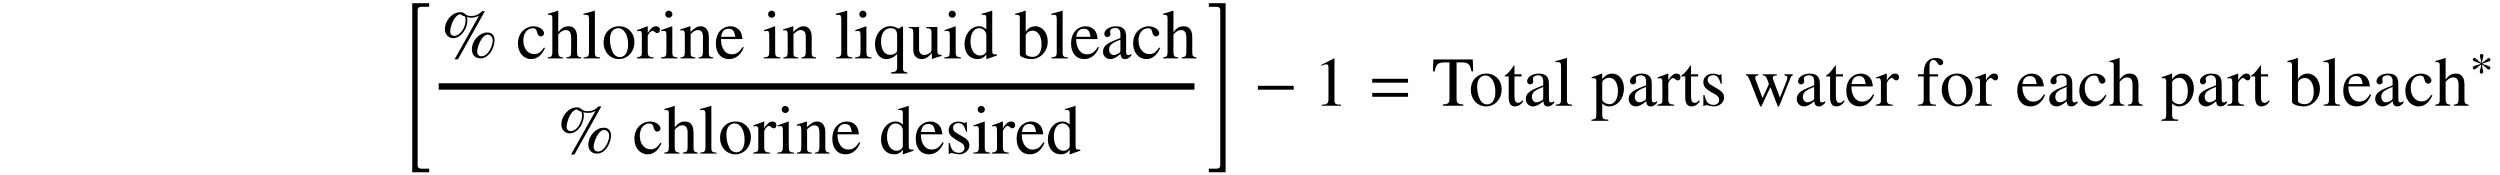 <?xml version="1.0" encoding="UTF-8"?>
<svg xmlns="http://www.w3.org/2000/svg" xmlns:xlink="http://www.w3.org/1999/xlink" width="390.344pt" height="27.4pt" viewBox="0 0 390.344 27.4" version="1.1">
<defs>
<g>
<symbol overflow="visible" id="glyph0-0">
<path style="stroke:none;" d="M 3.594 25.781 L 3.594 25.219 L 2.297 25.219 C 2.031 25.219 1.797 25.031 1.797 24.75 L 1.797 0.422 C 1.797 0.141 2.031 -0.047 2.297 -0.047 L 3.594 -0.047 L 3.594 -0.609 L 0.953 -0.609 L 0.953 25.781 Z M 3.594 25.781 "/>
</symbol>
<symbol overflow="visible" id="glyph0-1">
<path style="stroke:none;" d="M 3 25.781 L 3 -0.609 L 0.375 -0.609 L 0.375 -0.047 L 1.656 -0.047 C 1.938 -0.047 2.156 0.125 2.156 0.406 L 2.156 24.75 C 2.156 25.031 1.938 25.219 1.656 25.219 L 0.375 25.219 L 0.375 25.781 Z M 3 25.781 "/>
</symbol>
<symbol overflow="visible" id="glyph1-0">
<path style="stroke:none;" d="M 7.297 -4.047 C 6.062 -4.047 4.891 -2.766 4.891 -1.406 C 4.891 -0.562 5.422 0 6.203 0 C 6.703 0 7.094 -0.172 7.484 -0.562 C 8.062 -1.141 8.422 -2.031 8.422 -2.875 C 8.422 -3.625 8 -4.047 7.297 -4.047 Z M 7.375 -3.703 C 7.781 -3.703 8.141 -3.297 8.141 -2.828 C 8.141 -2.203 7.859 -1.469 7.453 -0.953 C 7.094 -0.516 6.781 -0.328 6.391 -0.328 C 6 -0.328 5.719 -0.609 5.719 -1.031 C 5.719 -1.609 6.031 -2.5 6.438 -3.062 C 6.734 -3.5 7.031 -3.703 7.375 -3.703 Z M 6.922 -7.375 L 6.484 -7.375 C 5.906 -6.812 5.469 -6.625 4.781 -6.625 C 4.359 -6.625 4.094 -6.703 3.844 -6.922 C 3.562 -7.172 3.406 -7.219 3.078 -7.219 C 1.828 -7.219 0.672 -5.922 0.672 -4.531 C 0.672 -3.781 1.25 -3.156 1.953 -3.156 C 2.422 -3.156 2.906 -3.375 3.266 -3.75 C 3.844 -4.328 4.188 -5.188 4.188 -5.984 C 4.188 -6.141 4.172 -6.266 4.109 -6.469 C 4.312 -6.391 4.5 -6.359 4.828 -6.359 C 5.297 -6.359 5.578 -6.438 6.016 -6.688 L 2.188 0.141 L 2.719 0.141 Z M 3.812 -6.547 C 3.875 -6.328 3.922 -6.156 3.922 -6.016 C 3.922 -4.781 3.016 -3.516 2.141 -3.516 C 1.75 -3.516 1.5 -3.797 1.5 -4.188 C 1.5 -4.641 1.719 -5.391 2 -5.938 C 2.328 -6.516 2.734 -6.891 3.078 -6.891 C 3.125 -6.891 3.156 -6.875 3.219 -6.828 C 3.375 -6.688 3.5 -6.625 3.812 -6.547 Z M 3.812 -6.547 "/>
</symbol>
<symbol overflow="visible" id="glyph1-1">
<path style="stroke:none;" d="M 4.344 -1.703 C 3.812 -0.938 3.422 -0.672 2.797 -0.672 C 1.812 -0.672 1.109 -1.547 1.109 -2.797 C 1.109 -3.922 1.719 -4.703 2.594 -4.703 C 2.984 -4.703 3.125 -4.578 3.234 -4.172 L 3.297 -3.938 C 3.391 -3.625 3.594 -3.438 3.812 -3.438 C 4.094 -3.438 4.344 -3.641 4.344 -3.891 C 4.344 -4.5 3.578 -5.016 2.656 -5.016 C 2.125 -5.016 1.578 -4.797 1.125 -4.406 C 0.578 -3.922 0.266 -3.188 0.266 -2.328 C 0.266 -0.906 1.141 0.109 2.344 0.109 C 2.828 0.109 3.266 -0.062 3.672 -0.406 C 3.953 -0.672 4.172 -0.953 4.5 -1.609 Z M 4.344 -1.703 "/>
</symbol>
<symbol overflow="visible" id="glyph1-2">
<path style="stroke:none;" d="M 1.719 -3.734 C 2.172 -4.25 2.5 -4.422 2.922 -4.422 C 3.469 -4.422 3.734 -4.031 3.734 -3.266 L 3.734 -1.109 C 3.734 -0.375 3.625 -0.234 3 -0.156 L 3 0 L 5.312 0 L 5.312 -0.156 C 4.719 -0.266 4.656 -0.359 4.656 -1.109 L 4.656 -3.281 C 4.656 -4.422 4.203 -5.016 3.312 -5.016 C 2.672 -5.016 2.219 -4.75 1.719 -4.094 L 1.719 -7.422 L 1.656 -7.453 C 1.281 -7.312 1.016 -7.234 0.406 -7.062 L 0.109 -6.969 L 0.109 -6.797 C 0.156 -6.812 0.188 -6.812 0.234 -6.812 C 0.703 -6.812 0.797 -6.719 0.797 -6.25 L 0.797 -1.109 C 0.797 -0.344 0.734 -0.25 0.094 -0.156 L 0.094 0 L 2.453 0 L 2.453 -0.156 C 1.828 -0.234 1.719 -0.359 1.719 -1.109 Z M 1.719 -3.734 "/>
</symbol>
<symbol overflow="visible" id="glyph1-3">
<path style="stroke:none;" d="M 0.203 -6.797 L 0.266 -6.797 C 0.391 -6.812 0.531 -6.812 0.609 -6.812 C 0.953 -6.812 1.062 -6.656 1.062 -6.156 L 1.062 -0.953 C 1.062 -0.359 0.922 -0.219 0.234 -0.156 L 0.234 0 L 2.797 0 L 2.797 -0.156 C 2.109 -0.203 1.984 -0.312 1.984 -0.922 L 1.984 -7.422 L 1.938 -7.453 C 1.375 -7.266 0.953 -7.156 0.203 -6.969 Z M 0.203 -6.797 "/>
</symbol>
<symbol overflow="visible" id="glyph1-4">
<path style="stroke:none;" d="M 2.719 -5.016 C 1.312 -5.016 0.312 -3.969 0.312 -2.469 C 0.312 -1 1.328 0.109 2.703 0.109 C 4.078 0.109 5.125 -1.047 5.125 -2.547 C 5.125 -3.984 4.125 -5.016 2.719 -5.016 Z M 2.578 -4.719 C 3.5 -4.719 4.141 -3.672 4.141 -2.172 C 4.141 -0.938 3.656 -0.203 2.828 -0.203 C 2.406 -0.203 2 -0.453 1.781 -0.891 C 1.469 -1.469 1.297 -2.219 1.297 -3 C 1.297 -4.031 1.812 -4.719 2.578 -4.719 Z M 2.578 -4.719 "/>
</symbol>
<symbol overflow="visible" id="glyph1-5">
<path style="stroke:none;" d="M 0.078 -4.25 C 0.234 -4.281 0.328 -4.297 0.453 -4.297 C 0.734 -4.297 0.828 -4.125 0.828 -3.641 L 0.828 -0.922 C 0.828 -0.375 0.75 -0.297 0.047 -0.156 L 0.047 0 L 2.672 0 L 2.672 -0.156 C 1.938 -0.203 1.75 -0.359 1.75 -0.984 L 1.75 -3.438 C 1.75 -3.781 2.219 -4.328 2.516 -4.328 C 2.578 -4.328 2.672 -4.281 2.797 -4.172 C 2.969 -4.016 3.094 -3.953 3.234 -3.953 C 3.484 -3.953 3.656 -4.141 3.656 -4.438 C 3.656 -4.797 3.422 -5.016 3.047 -5.016 C 2.594 -5.016 2.281 -4.766 1.75 -3.984 L 1.75 -5 L 1.688 -5.016 C 1.109 -4.781 0.719 -4.641 0.078 -4.422 Z M 0.078 -4.25 "/>
</symbol>
<symbol overflow="visible" id="glyph1-6">
<path style="stroke:none;" d="M 1.906 -5.016 L 0.219 -4.422 L 0.219 -4.25 L 0.312 -4.266 C 0.438 -4.281 0.578 -4.297 0.672 -4.297 C 0.938 -4.297 1.031 -4.125 1.031 -3.641 L 1.031 -1.109 C 1.031 -0.328 0.922 -0.203 0.172 -0.156 L 0.172 0 L 2.766 0 L 2.766 -0.156 C 2.047 -0.219 1.953 -0.328 1.953 -1.109 L 1.953 -4.984 Z M 1.391 -7.453 C 1.094 -7.453 0.844 -7.203 0.844 -6.891 C 0.844 -6.594 1.094 -6.344 1.391 -6.344 C 1.719 -6.344 1.969 -6.578 1.969 -6.891 C 1.969 -7.203 1.719 -7.453 1.391 -7.453 Z M 1.391 -7.453 "/>
</symbol>
<symbol overflow="visible" id="glyph1-7">
<path style="stroke:none;" d="M 0.172 -4.344 C 0.234 -4.375 0.344 -4.391 0.469 -4.391 C 0.781 -4.391 0.875 -4.219 0.875 -3.688 L 0.875 -0.984 C 0.875 -0.359 0.75 -0.203 0.203 -0.156 L 0.203 0 L 2.516 0 L 2.516 -0.156 C 1.953 -0.203 1.781 -0.344 1.781 -0.734 L 1.781 -3.797 C 2.312 -4.281 2.547 -4.422 2.906 -4.422 C 3.453 -4.422 3.703 -4.078 3.703 -3.359 L 3.703 -1.078 C 3.703 -0.391 3.562 -0.203 3.016 -0.156 L 3.016 0 L 5.297 0 L 5.297 -0.156 C 4.75 -0.219 4.625 -0.344 4.625 -0.891 L 4.625 -3.375 C 4.625 -4.406 4.141 -5.016 3.344 -5.016 C 2.828 -5.016 2.5 -4.828 1.75 -4.141 L 1.75 -5 L 1.672 -5.016 C 1.141 -4.828 0.781 -4.703 0.172 -4.531 Z M 0.172 -4.344 "/>
</symbol>
<symbol overflow="visible" id="glyph1-8">
<path style="stroke:none;" d="M 4.453 -1.781 C 3.922 -0.953 3.453 -0.641 2.766 -0.641 C 2.141 -0.641 1.672 -0.953 1.359 -1.578 C 1.156 -2 1.078 -2.359 1.062 -3.016 L 4.422 -3.016 C 4.328 -3.734 4.219 -4.047 3.953 -4.391 C 3.625 -4.781 3.125 -5.016 2.547 -5.016 C 2 -5.016 1.5 -4.828 1.078 -4.453 C 0.562 -4 0.266 -3.234 0.266 -2.328 C 0.266 -0.828 1.062 0.109 2.312 0.109 C 3.344 0.109 4.172 -0.531 4.625 -1.719 Z M 1.078 -3.375 C 1.203 -4.219 1.578 -4.625 2.234 -4.625 C 2.906 -4.625 3.156 -4.312 3.297 -3.375 Z M 1.078 -3.375 "/>
</symbol>
<symbol overflow="visible" id="glyph1-9">
<path style="stroke:none;" d="M 3.922 -4.641 C 3.422 -4.922 3.094 -5.031 2.672 -5.031 C 1.312 -5.031 0.266 -3.812 0.266 -2.234 C 0.266 -0.859 0.984 0.109 2 0.109 C 2.641 0.109 3.234 -0.172 3.719 -0.703 L 3.719 1.359 C 3.719 1.969 3.516 2.125 2.75 2.188 L 2.75 2.359 L 5.328 2.359 L 5.328 2.219 C 4.719 2.078 4.641 2 4.641 1.531 L 4.641 -4.984 L 4.516 -4.984 Z M 3.719 -1.391 C 3.719 -1.125 3.672 -0.984 3.562 -0.891 C 3.328 -0.688 2.969 -0.562 2.625 -0.562 C 2.297 -0.562 2 -0.672 1.781 -0.891 C 1.422 -1.203 1.203 -1.906 1.203 -2.625 C 1.203 -3.922 1.781 -4.719 2.703 -4.719 C 3.375 -4.719 3.719 -4.359 3.719 -3.625 Z M 3.719 -1.391 "/>
</symbol>
<symbol overflow="visible" id="glyph1-10">
<path style="stroke:none;" d="M 5.219 -0.547 L 5.172 -0.547 C 4.672 -0.547 4.547 -0.672 4.547 -1.172 L 4.547 -4.906 L 2.828 -4.906 L 2.828 -4.719 C 3.5 -4.688 3.625 -4.578 3.625 -4.031 L 3.625 -1.469 C 3.625 -1.172 3.578 -1.016 3.422 -0.891 C 3.125 -0.656 2.797 -0.531 2.469 -0.531 C 2.047 -0.531 1.688 -0.891 1.688 -1.359 L 1.688 -4.906 L 0.094 -4.906 L 0.094 -4.75 C 0.625 -4.719 0.781 -4.562 0.781 -4.062 L 0.781 -1.312 C 0.781 -0.453 1.297 0.109 2.094 0.109 C 2.5 0.109 2.922 -0.062 3.219 -0.359 L 3.688 -0.828 L 3.688 0.078 L 3.734 0.094 C 4.281 -0.125 4.672 -0.234 5.219 -0.391 Z M 5.219 -0.547 "/>
</symbol>
<symbol overflow="visible" id="glyph1-11">
<path style="stroke:none;" d="M 3.75 0.109 L 5.359 -0.453 L 5.359 -0.625 C 5.156 -0.625 5.141 -0.625 5.109 -0.625 C 4.719 -0.625 4.625 -0.734 4.625 -1.25 L 4.625 -7.422 L 4.562 -7.453 C 4.047 -7.266 3.672 -7.156 2.969 -6.969 L 2.969 -6.797 C 3.047 -6.812 3.125 -6.812 3.203 -6.812 C 3.609 -6.812 3.703 -6.703 3.703 -6.25 L 3.703 -4.547 C 3.297 -4.891 3 -5.016 2.562 -5.016 C 1.312 -5.016 0.297 -3.781 0.297 -2.234 C 0.297 -0.844 1.109 0.109 2.312 0.109 C 2.922 0.109 3.344 -0.109 3.703 -0.625 L 3.703 0.078 Z M 3.703 -1.109 C 3.703 -1.031 3.625 -0.906 3.516 -0.781 C 3.328 -0.562 3.047 -0.453 2.734 -0.453 C 1.828 -0.453 1.234 -1.328 1.234 -2.672 C 1.234 -3.906 1.766 -4.719 2.594 -4.719 C 3.172 -4.719 3.703 -4.203 3.703 -3.625 Z M 3.703 -1.109 "/>
</symbol>
<symbol overflow="visible" id="glyph1-12">
<path style="stroke:none;" d="M 1.672 -7.422 L 1.609 -7.453 C 1.156 -7.281 0.859 -7.203 0.344 -7.062 L 0.031 -6.969 L 0.031 -6.797 C 0.094 -6.812 0.141 -6.812 0.219 -6.812 C 0.656 -6.812 0.75 -6.703 0.75 -6.25 L 0.75 -0.594 C 0.75 -0.25 1.672 0.109 2.547 0.109 C 3.984 0.109 5.109 -1.094 5.109 -2.656 C 5.109 -3.984 4.281 -5.016 3.188 -5.016 C 2.516 -5.016 1.891 -4.625 1.672 -4.094 Z M 1.672 -3.516 C 1.672 -3.938 2.188 -4.328 2.75 -4.328 C 3.594 -4.328 4.141 -3.484 4.141 -2.156 C 4.141 -0.938 3.625 -0.234 2.719 -0.234 C 2.156 -0.234 1.672 -0.484 1.672 -0.766 Z M 1.672 -3.516 "/>
</symbol>
<symbol overflow="visible" id="glyph1-13">
<path style="stroke:none;" d="M 4.828 -0.719 C 4.641 -0.562 4.5 -0.516 4.344 -0.516 C 4.094 -0.516 4.016 -0.672 4.016 -1.141 L 4.016 -3.266 C 4.016 -3.844 3.953 -4.156 3.797 -4.422 C 3.562 -4.812 3.094 -5.016 2.438 -5.016 C 1.422 -5.016 0.609 -4.484 0.609 -3.797 C 0.609 -3.547 0.828 -3.328 1.078 -3.328 C 1.344 -3.328 1.578 -3.547 1.578 -3.781 C 1.578 -3.828 1.562 -3.875 1.547 -3.953 C 1.531 -4.062 1.516 -4.141 1.516 -4.219 C 1.516 -4.516 1.859 -4.75 2.297 -4.75 C 2.828 -4.75 3.125 -4.438 3.125 -3.844 L 3.125 -3.188 C 1.453 -2.516 1.266 -2.422 0.797 -2 C 0.562 -1.781 0.406 -1.422 0.406 -1.062 C 0.406 -0.375 0.891 0.109 1.547 0.109 C 2.031 0.109 2.469 -0.125 3.141 -0.688 C 3.203 -0.125 3.391 0.109 3.844 0.109 C 4.203 0.109 4.438 -0.016 4.828 -0.438 Z M 3.125 -1.344 C 3.125 -1 3.078 -0.906 2.844 -0.781 C 2.578 -0.625 2.281 -0.531 2.047 -0.531 C 1.672 -0.531 1.359 -0.891 1.359 -1.359 L 1.359 -1.406 C 1.359 -2.047 1.812 -2.438 3.125 -2.922 Z M 3.125 -1.344 "/>
</symbol>
<symbol overflow="visible" id="glyph1-14">
<path style="stroke:none;" d="M 3.438 -3.422 L 3.391 -4.906 L 3.266 -4.906 L 3.25 -4.891 C 3.156 -4.812 3.141 -4.797 3.094 -4.797 C 3.031 -4.797 2.922 -4.828 2.797 -4.875 C 2.562 -4.969 2.328 -5 2.047 -5 C 1.172 -5 0.562 -4.453 0.562 -3.672 C 0.562 -3.047 0.906 -2.625 1.828 -2.094 L 2.469 -1.734 C 2.844 -1.516 3.031 -1.25 3.031 -0.922 C 3.031 -0.438 2.688 -0.125 2.125 -0.125 C 1.75 -0.125 1.422 -0.266 1.203 -0.516 C 0.984 -0.781 0.891 -1.031 0.734 -1.656 L 0.562 -1.656 L 0.562 0.047 L 0.703 0.047 C 0.781 -0.062 0.828 -0.094 0.953 -0.094 C 1.062 -0.094 1.203 -0.062 1.469 0 C 1.766 0.062 2.062 0.109 2.25 0.109 C 3.094 0.109 3.797 -0.531 3.797 -1.281 C 3.797 -1.828 3.531 -2.188 2.875 -2.578 L 1.703 -3.281 C 1.391 -3.453 1.234 -3.734 1.234 -4.031 C 1.234 -4.453 1.578 -4.766 2.078 -4.766 C 2.688 -4.766 3.016 -4.391 3.266 -3.422 Z M 3.438 -3.422 "/>
</symbol>
<symbol overflow="visible" id="glyph1-15">
<path style="stroke:none;" d="M 3.172 -7.375 L 1.203 -6.375 L 1.203 -6.234 C 1.344 -6.281 1.469 -6.328 1.5 -6.344 C 1.703 -6.422 1.891 -6.469 2 -6.469 C 2.219 -6.469 2.328 -6.297 2.328 -5.953 L 2.328 -1.016 C 2.328 -0.656 2.234 -0.406 2.062 -0.312 C 1.891 -0.203 1.75 -0.172 1.281 -0.156 L 1.281 0 L 4.297 0 L 4.297 -0.156 C 3.438 -0.172 3.266 -0.281 3.266 -0.812 L 3.266 -7.344 Z M 3.172 -7.375 "/>
</symbol>
<symbol overflow="visible" id="glyph1-16">
<path style="stroke:none;" d="M 2.766 -6.766 L 2.766 -1.312 C 2.766 -0.375 2.656 -0.266 1.75 -0.203 L 1.75 0 L 4.922 0 L 4.922 -0.203 C 4.031 -0.25 3.875 -0.391 3.875 -1.188 L 3.875 -6.766 L 4.469 -6.766 C 5.719 -6.766 5.953 -6.562 6.203 -5.359 L 6.469 -5.359 L 6.406 -7.219 L 0.25 -7.219 L 0.188 -5.359 L 0.453 -5.359 C 0.703 -6.547 0.953 -6.766 2.188 -6.766 Z M 2.766 -6.766 "/>
</symbol>
<symbol overflow="visible" id="glyph1-17">
<path style="stroke:none;" d="M 2.781 -4.906 L 1.672 -4.906 L 1.672 -6.172 C 1.672 -6.281 1.672 -6.312 1.609 -6.312 C 1.531 -6.219 1.469 -6.125 1.391 -6.016 C 0.969 -5.406 0.5 -4.891 0.328 -4.844 C 0.203 -4.766 0.141 -4.688 0.141 -4.641 C 0.141 -4.609 0.156 -4.578 0.188 -4.562 L 0.766 -4.562 L 0.766 -1.281 C 0.766 -0.359 1.094 0.109 1.734 0.109 C 2.266 0.109 2.688 -0.156 3.047 -0.719 L 2.906 -0.844 C 2.672 -0.562 2.484 -0.453 2.25 -0.453 C 1.844 -0.453 1.672 -0.75 1.672 -1.438 L 1.672 -4.562 L 2.781 -4.562 Z M 2.781 -4.906 "/>
</symbol>
<symbol overflow="visible" id="glyph1-18">
<path style="stroke:none;" d="M 0.094 -4.281 C 0.203 -4.297 0.266 -4.297 0.375 -4.297 C 0.734 -4.297 0.812 -4.188 0.812 -3.672 L 0.812 1.422 C 0.812 2 0.703 2.109 0.047 2.188 L 0.047 2.359 L 2.688 2.359 L 2.688 2.172 C 1.875 2.156 1.734 2.047 1.734 1.359 L 1.734 -0.359 C 2.109 0 2.375 0.109 2.828 0.109 C 4.125 0.109 5.125 -1.109 5.125 -2.688 C 5.125 -4.047 4.359 -5.016 3.297 -5.016 C 2.688 -5.016 2.219 -4.75 1.734 -4.156 L 1.734 -5 L 1.672 -5.016 C 1.078 -4.781 0.703 -4.641 0.094 -4.453 Z M 1.734 -3.641 C 1.734 -3.969 2.344 -4.359 2.844 -4.359 C 3.656 -4.359 4.188 -3.531 4.188 -2.266 C 4.188 -1.062 3.656 -0.234 2.875 -0.234 C 2.359 -0.234 1.734 -0.625 1.734 -0.953 Z M 1.734 -3.641 "/>
</symbol>
<symbol overflow="visible" id="glyph1-19">
<path style="stroke:none;" d="M 6.234 -4.906 L 6.234 -4.75 C 6.594 -4.672 6.703 -4.594 6.703 -4.406 C 6.703 -4.25 6.641 -3.984 6.516 -3.688 L 5.547 -1.266 L 4.625 -3.703 C 4.438 -4.203 4.438 -4.203 4.438 -4.359 C 4.438 -4.594 4.562 -4.672 5.078 -4.75 L 5.078 -4.906 L 2.859 -4.906 L 2.859 -4.75 C 3.266 -4.703 3.391 -4.578 3.609 -3.984 C 3.688 -3.781 3.766 -3.578 3.828 -3.375 L 2.828 -1.203 L 1.75 -4.062 C 1.719 -4.172 1.688 -4.281 1.688 -4.391 C 1.688 -4.609 1.828 -4.703 2.188 -4.75 L 2.188 -4.906 L 0.234 -4.906 L 0.234 -4.75 C 0.484 -4.719 0.562 -4.609 0.812 -4.062 L 2.281 -0.328 C 2.406 0 2.5 0.156 2.562 0.156 C 2.625 0.156 2.703 0.016 2.828 -0.266 L 4.062 -2.891 L 5.047 -0.312 C 5.203 0.094 5.25 0.156 5.312 0.156 C 5.391 0.156 5.438 0.047 5.609 -0.375 L 7.125 -4.156 C 7.312 -4.609 7.344 -4.672 7.562 -4.75 L 7.562 -4.906 Z M 6.234 -4.906 "/>
</symbol>
<symbol overflow="visible" id="glyph1-20">
<path style="stroke:none;" d="M 3.375 -4.906 L 2.031 -4.906 L 2.031 -6.172 C 2.031 -6.812 2.234 -7.141 2.656 -7.141 C 2.875 -7.141 3.031 -7.031 3.234 -6.719 C 3.406 -6.438 3.531 -6.328 3.719 -6.328 C 3.969 -6.328 4.172 -6.516 4.172 -6.766 C 4.172 -7.172 3.703 -7.453 3.047 -7.453 C 2.359 -7.453 1.781 -7.156 1.5 -6.656 C 1.219 -6.172 1.141 -5.781 1.125 -4.906 L 0.234 -4.906 L 0.234 -4.562 L 1.125 -4.562 L 1.125 -1.141 C 1.125 -0.344 1 -0.203 0.219 -0.156 L 0.219 0 L 3.047 0 L 3.047 -0.156 C 2.156 -0.203 2.047 -0.312 2.047 -1.141 L 2.047 -4.562 L 3.375 -4.562 Z M 3.375 -4.906 "/>
</symbol>
<symbol overflow="visible" id="glyph2-0">
<path style="stroke:none;" d="M 6.266 -2.5 L 6.266 -3.109 L 0.672 -3.109 L 0.672 -2.5 Z M 6.266 -2.5 "/>
</symbol>
<symbol overflow="visible" id="glyph3-0">
<path style="stroke:none;" d="M 6.266 -3.594 L 6.266 -4.203 L 0.672 -4.203 L 0.672 -3.594 Z M 6.266 -1.391 L 6.266 -2 L 0.672 -2 L 0.672 -1.391 Z M 6.266 -1.391 "/>
</symbol>
<symbol overflow="visible" id="glyph4-0">
<path style="stroke:none;" d="M 3.266 -2.656 C 3.266 -2.797 3.141 -2.938 3 -2.938 C 2.828 -2.938 2.172 -2.281 1.938 -2.156 C 1.938 -2.594 2.156 -3.047 2.156 -3.312 C 2.156 -3.484 2.047 -3.578 1.875 -3.578 C 1.719 -3.578 1.625 -3.469 1.625 -3.312 C 1.625 -3 1.812 -2.578 1.812 -2.156 C 1.562 -2.297 0.938 -2.969 0.766 -2.969 C 0.625 -2.969 0.5 -2.844 0.5 -2.688 C 0.5 -2.422 1.438 -2.219 1.75 -2.047 C 1.422 -1.859 0.797 -1.766 0.641 -1.656 C 0.562 -1.609 0.5 -1.531 0.5 -1.422 C 0.5 -1.281 0.609 -1.156 0.75 -1.156 C 0.938 -1.156 1.578 -1.797 1.812 -1.938 C 1.812 -1.5 1.594 -1.047 1.594 -0.766 C 1.594 -0.609 1.719 -0.5 1.875 -0.5 C 2.031 -0.5 2.125 -0.625 2.125 -0.766 C 2.125 -1.094 1.938 -1.516 1.938 -1.938 C 2.188 -1.797 2.828 -1.125 2.984 -1.125 C 3.125 -1.125 3.25 -1.266 3.25 -1.406 C 3.25 -1.5 3.172 -1.578 3.094 -1.625 C 2.891 -1.766 2.344 -1.844 2 -2.047 C 2.375 -2.266 2.891 -2.297 3.109 -2.438 C 3.203 -2.484 3.266 -2.562 3.266 -2.656 Z M 3.266 -2.656 "/>
</symbol>
</g>
</defs>
<g id="surface1">
<g style="fill:rgb(0%,0%,0%);fill-opacity:1;">
  <use xlink:href="#glyph0-0" x="63.413" y="1.111"/>
</g>
<g style="fill:rgb(0%,0%,0%);fill-opacity:1;">
  <use xlink:href="#glyph1-0" x="68.787" y="9.118"/>
</g>
<g style="fill:rgb(0%,0%,0%);fill-opacity:1;">
  <use xlink:href="#glyph1-1" x="80.602" y="9.118"/>
  <use xlink:href="#glyph1-2" x="85.445" y="9.118"/>
  <use xlink:href="#glyph1-3" x="90.9" y="9.118"/>
  <use xlink:href="#glyph1-4" x="93.932" y="9.118"/>
  <use xlink:href="#glyph1-5" x="99.387" y="9.118"/>
  <use xlink:href="#glyph1-6" x="103.02" y="9.118"/>
  <use xlink:href="#glyph1-7" x="106.052" y="9.118"/>
  <use xlink:href="#glyph1-8" x="111.507" y="9.118"/>
</g>
<g style="fill:rgb(0%,0%,0%);fill-opacity:1;">
  <use xlink:href="#glyph1-6" x="119.078" y="9.118"/>
  <use xlink:href="#glyph1-7" x="122.111" y="9.118"/>
</g>
<g style="fill:rgb(0%,0%,0%);fill-opacity:1;">
  <use xlink:href="#glyph1-3" x="130.293" y="9.118"/>
  <use xlink:href="#glyph1-6" x="133.325" y="9.118"/>
  <use xlink:href="#glyph1-9" x="136.358" y="9.118"/>
  <use xlink:href="#glyph1-10" x="141.813" y="9.118"/>
  <use xlink:href="#glyph1-6" x="147.267" y="9.118"/>
  <use xlink:href="#glyph1-11" x="150.3" y="9.118"/>
</g>
<g style="fill:rgb(0%,0%,0%);fill-opacity:1;">
  <use xlink:href="#glyph1-12" x="158.482" y="9.118"/>
  <use xlink:href="#glyph1-3" x="163.936" y="9.118"/>
  <use xlink:href="#glyph1-8" x="166.969" y="9.118"/>
  <use xlink:href="#glyph1-13" x="171.813" y="9.118"/>
  <use xlink:href="#glyph1-1" x="176.656" y="9.118"/>
  <use xlink:href="#glyph1-2" x="181.5" y="9.118"/>
</g>
<path style="fill:none;stroke-width:1;stroke-linecap:butt;stroke-linejoin:miter;stroke:rgb(0%,0%,0%);stroke-opacity:1;stroke-miterlimit:10;" d="M -0.287 0.2 L 117.713 0.2 " transform="matrix(1,0,0,-1,68.787,13.7)"/>
<g style="fill:rgb(0%,0%,0%);fill-opacity:1;">
  <use xlink:href="#glyph1-0" x="86.972" y="23.987"/>
</g>
<g style="fill:rgb(0%,0%,0%);fill-opacity:1;">
  <use xlink:href="#glyph1-1" x="98.787" y="23.987"/>
  <use xlink:href="#glyph1-2" x="103.63" y="23.987"/>
  <use xlink:href="#glyph1-3" x="109.085" y="23.987"/>
  <use xlink:href="#glyph1-4" x="112.117" y="23.987"/>
  <use xlink:href="#glyph1-5" x="117.572" y="23.987"/>
  <use xlink:href="#glyph1-6" x="121.205" y="23.987"/>
  <use xlink:href="#glyph1-7" x="124.237" y="23.987"/>
  <use xlink:href="#glyph1-8" x="129.692" y="23.987"/>
</g>
<g style="fill:rgb(0%,0%,0%);fill-opacity:1;">
  <use xlink:href="#glyph1-11" x="137.263" y="23.987"/>
  <use xlink:href="#glyph1-8" x="142.718" y="23.987"/>
  <use xlink:href="#glyph1-14" x="147.561" y="23.987"/>
  <use xlink:href="#glyph1-6" x="151.805" y="23.987"/>
  <use xlink:href="#glyph1-5" x="154.838" y="23.987"/>
  <use xlink:href="#glyph1-8" x="158.47" y="23.987"/>
  <use xlink:href="#glyph1-11" x="163.314" y="23.987"/>
</g>
<g style="fill:rgb(0%,0%,0%);fill-opacity:1;">
  <use xlink:href="#glyph0-1" x="188.367" y="1.111"/>
</g>
<g style="fill:rgb(0%,0%,0%);fill-opacity:1;">
  <use xlink:href="#glyph2-0" x="195.733" y="16.504"/>
</g>
<g style="fill:rgb(0%,0%,0%);fill-opacity:1;">
  <use xlink:href="#glyph1-15" x="205.096" y="16.504"/>
</g>
<g style="fill:rgb(0%,0%,0%);fill-opacity:1;">
  <use xlink:href="#glyph3-0" x="213.581" y="16.504"/>
</g>
<g style="fill:rgb(0%,0%,0%);fill-opacity:1;">
  <use xlink:href="#glyph1-16" x="223.549" y="16.504"/>
</g>
<g style="fill:rgb(0%,0%,0%);fill-opacity:1;">
  <use xlink:href="#glyph1-4" x="229.342" y="16.504"/>
  <use xlink:href="#glyph1-17" x="234.796" y="16.504"/>
  <use xlink:href="#glyph1-13" x="237.829" y="16.504"/>
  <use xlink:href="#glyph1-3" x="242.673" y="16.504"/>
</g>
<g style="fill:rgb(0%,0%,0%);fill-opacity:1;">
  <use xlink:href="#glyph1-18" x="248.433" y="16.504"/>
  <use xlink:href="#glyph1-13" x="253.887" y="16.504"/>
  <use xlink:href="#glyph1-5" x="258.731" y="16.504"/>
  <use xlink:href="#glyph1-17" x="262.364" y="16.504"/>
  <use xlink:href="#glyph1-14" x="265.396" y="16.504"/>
</g>
<g style="fill:rgb(0%,0%,0%);fill-opacity:1;">
  <use xlink:href="#glyph1-19" x="272.367" y="16.504"/>
</g>
<g style="fill:rgb(0%,0%,0%);fill-opacity:1;">
  <use xlink:href="#glyph1-13" x="280.135" y="16.504"/>
  <use xlink:href="#glyph1-17" x="284.978" y="16.504"/>
  <use xlink:href="#glyph1-8" x="288.011" y="16.504"/>
  <use xlink:href="#glyph1-5" x="292.855" y="16.504"/>
</g>
<g style="fill:rgb(0%,0%,0%);fill-opacity:1;">
  <use xlink:href="#glyph1-20" x="299.236" y="16.504"/>
  <use xlink:href="#glyph1-4" x="302.869" y="16.504"/>
  <use xlink:href="#glyph1-5" x="308.324" y="16.504"/>
</g>
<g style="fill:rgb(0%,0%,0%);fill-opacity:1;">
  <use xlink:href="#glyph1-8" x="314.705" y="16.504"/>
  <use xlink:href="#glyph1-13" x="319.549" y="16.504"/>
  <use xlink:href="#glyph1-1" x="324.393" y="16.504"/>
  <use xlink:href="#glyph1-2" x="329.236" y="16.504"/>
</g>
<g style="fill:rgb(0%,0%,0%);fill-opacity:1;">
  <use xlink:href="#glyph1-18" x="337.418" y="16.504"/>
  <use xlink:href="#glyph1-13" x="342.873" y="16.504"/>
  <use xlink:href="#glyph1-5" x="347.716" y="16.504"/>
  <use xlink:href="#glyph1-17" x="351.349" y="16.504"/>
</g>
<g style="fill:rgb(0%,0%,0%);fill-opacity:1;">
  <use xlink:href="#glyph1-12" x="357.12" y="16.504"/>
  <use xlink:href="#glyph1-3" x="362.575" y="16.504"/>
  <use xlink:href="#glyph1-8" x="365.607" y="16.504"/>
  <use xlink:href="#glyph1-13" x="370.451" y="16.504"/>
  <use xlink:href="#glyph1-1" x="375.295" y="16.504"/>
  <use xlink:href="#glyph1-2" x="380.138" y="16.504"/>
</g>
<g style="fill:rgb(0%,0%,0%);fill-opacity:1;">
  <use xlink:href="#glyph4-0" x="385.592" y="11.998"/>
</g>
</g>
</svg>
